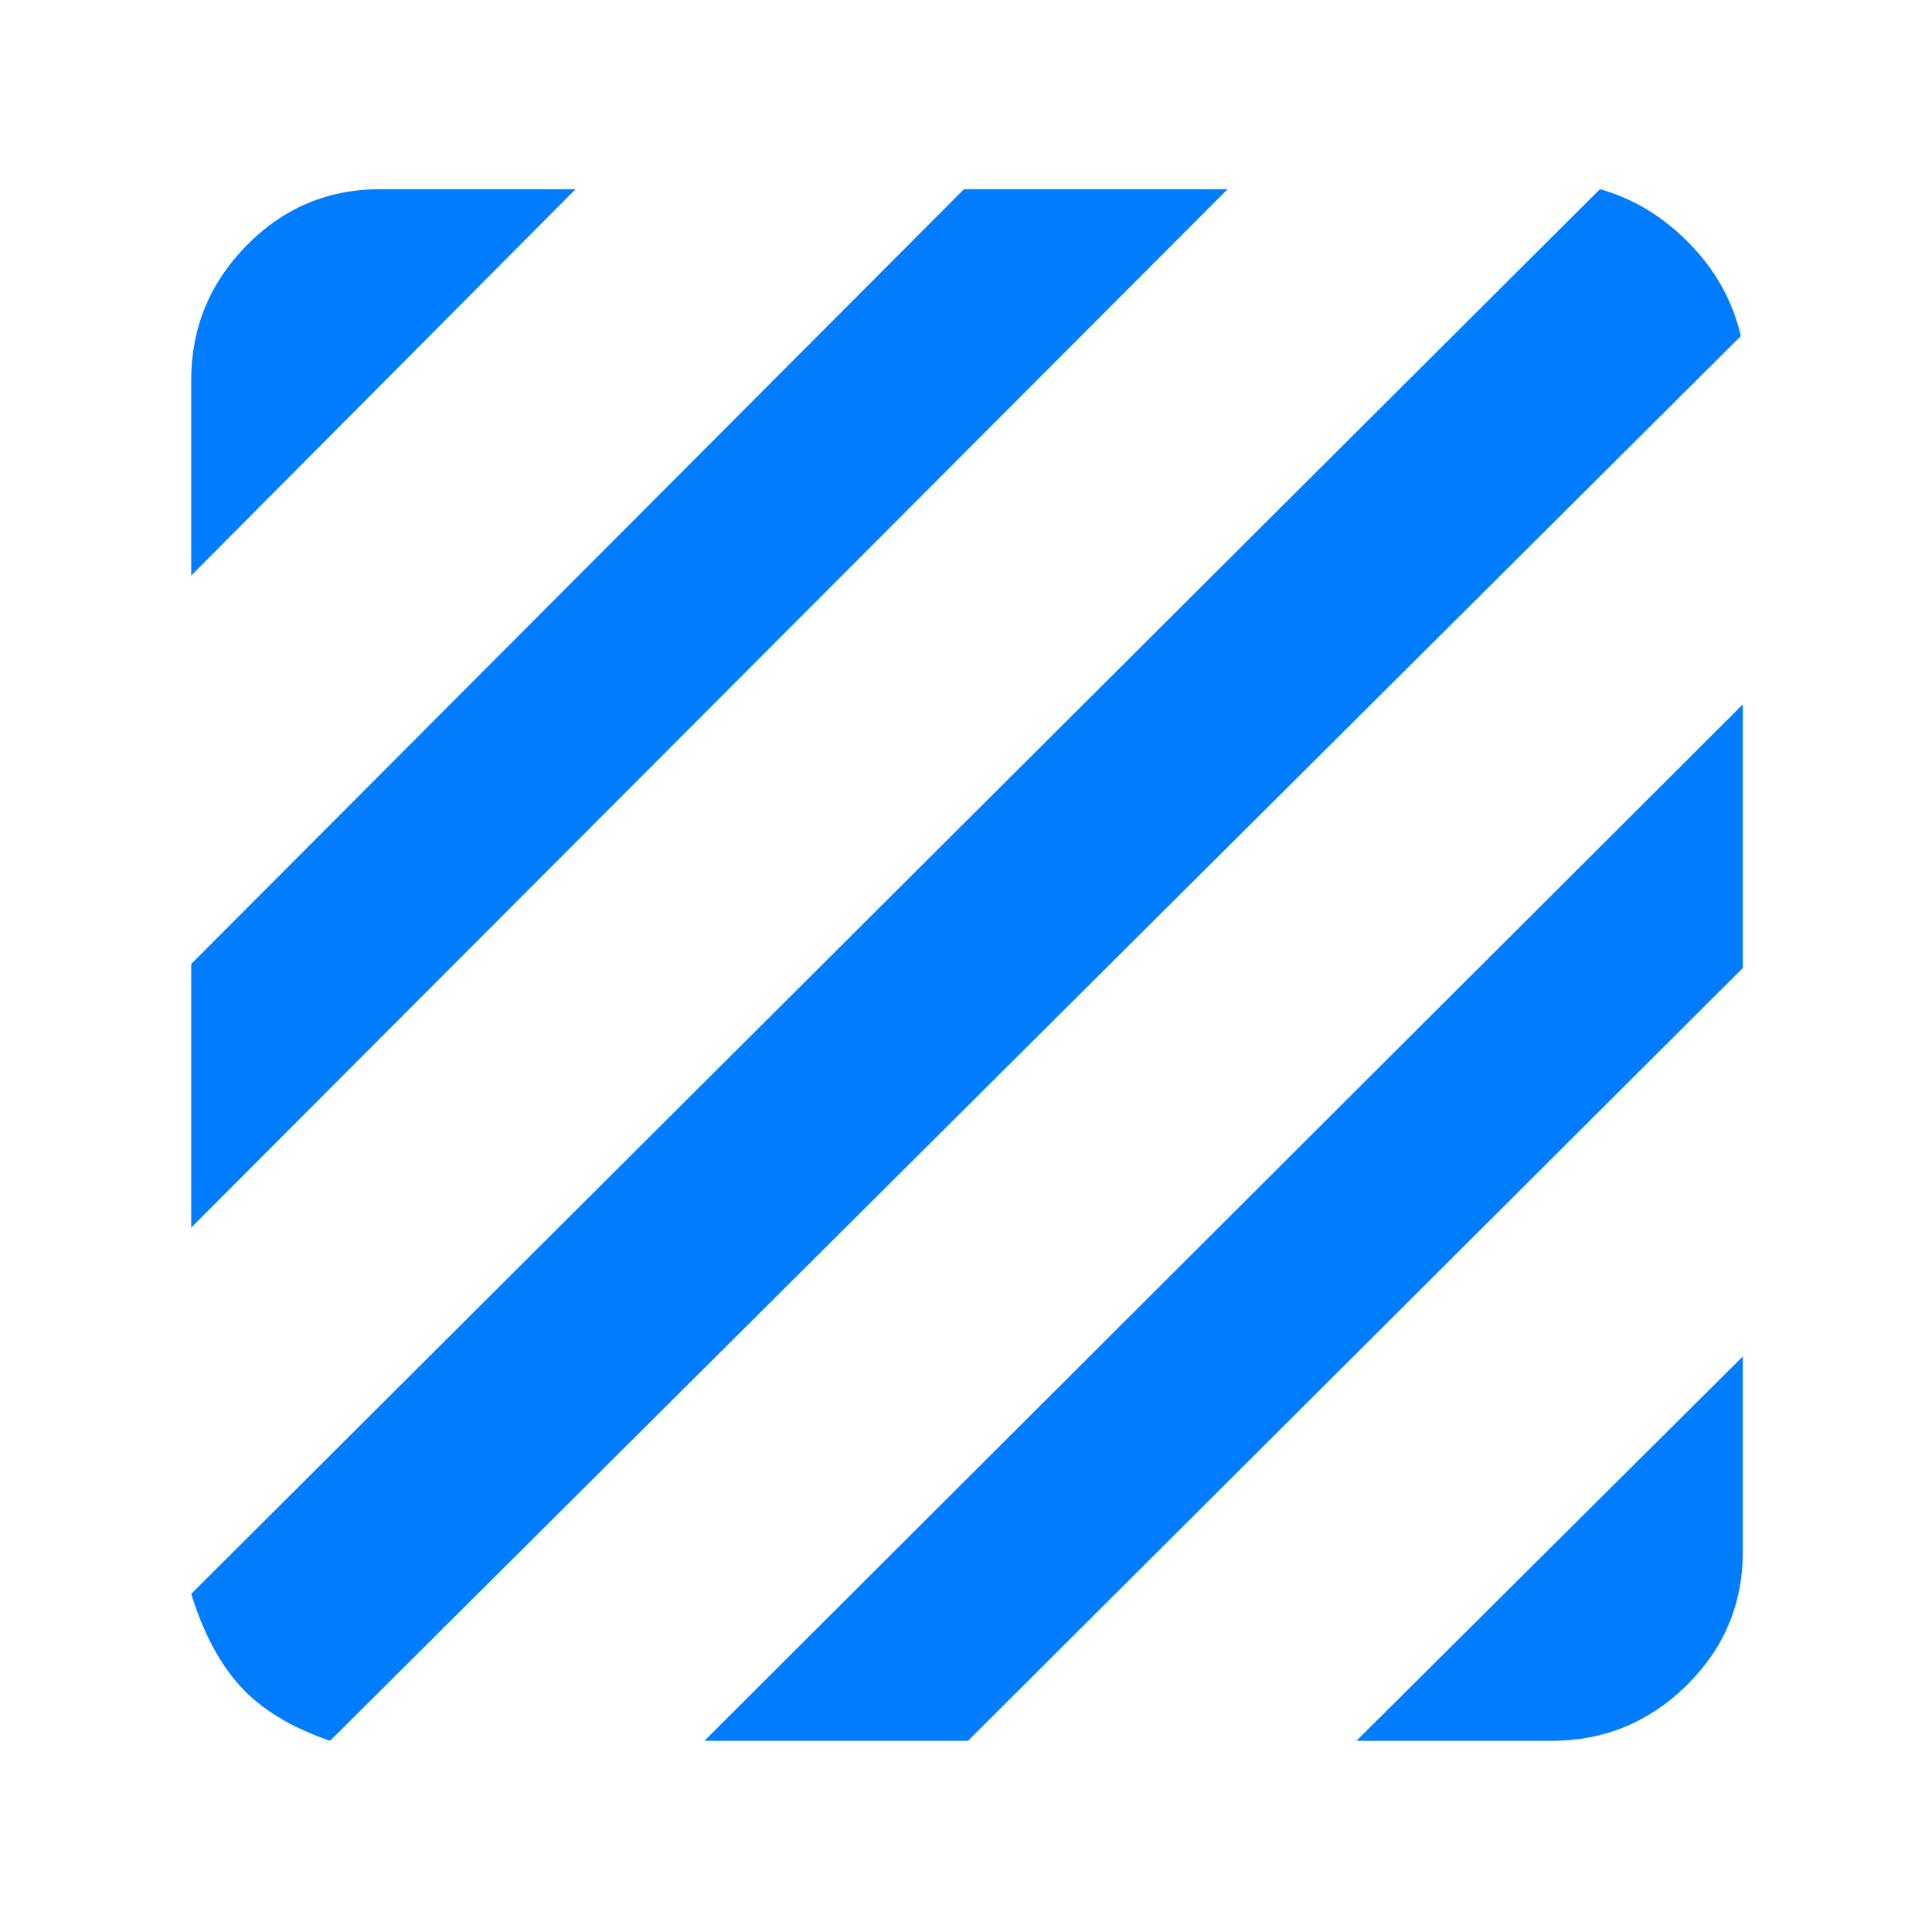 <svg height="48" viewBox="0 -960 960 960" width="48" xmlns="http://www.w3.org/2000/svg"><path fill="rgb(0, 125, 255)" d="m164-95q-29-10-44.5-27t-24.5-46l700-698q25 7 44.5 27t25.5 46zm-69-255v-131l384-385h131zm0-324v-97q0-39 27.5-67t66.5-28h97zm579 579 192-191v97q0 39-28 66.5t-67 27.5zm-324 0 516-515v131l-385 384z"/></svg>